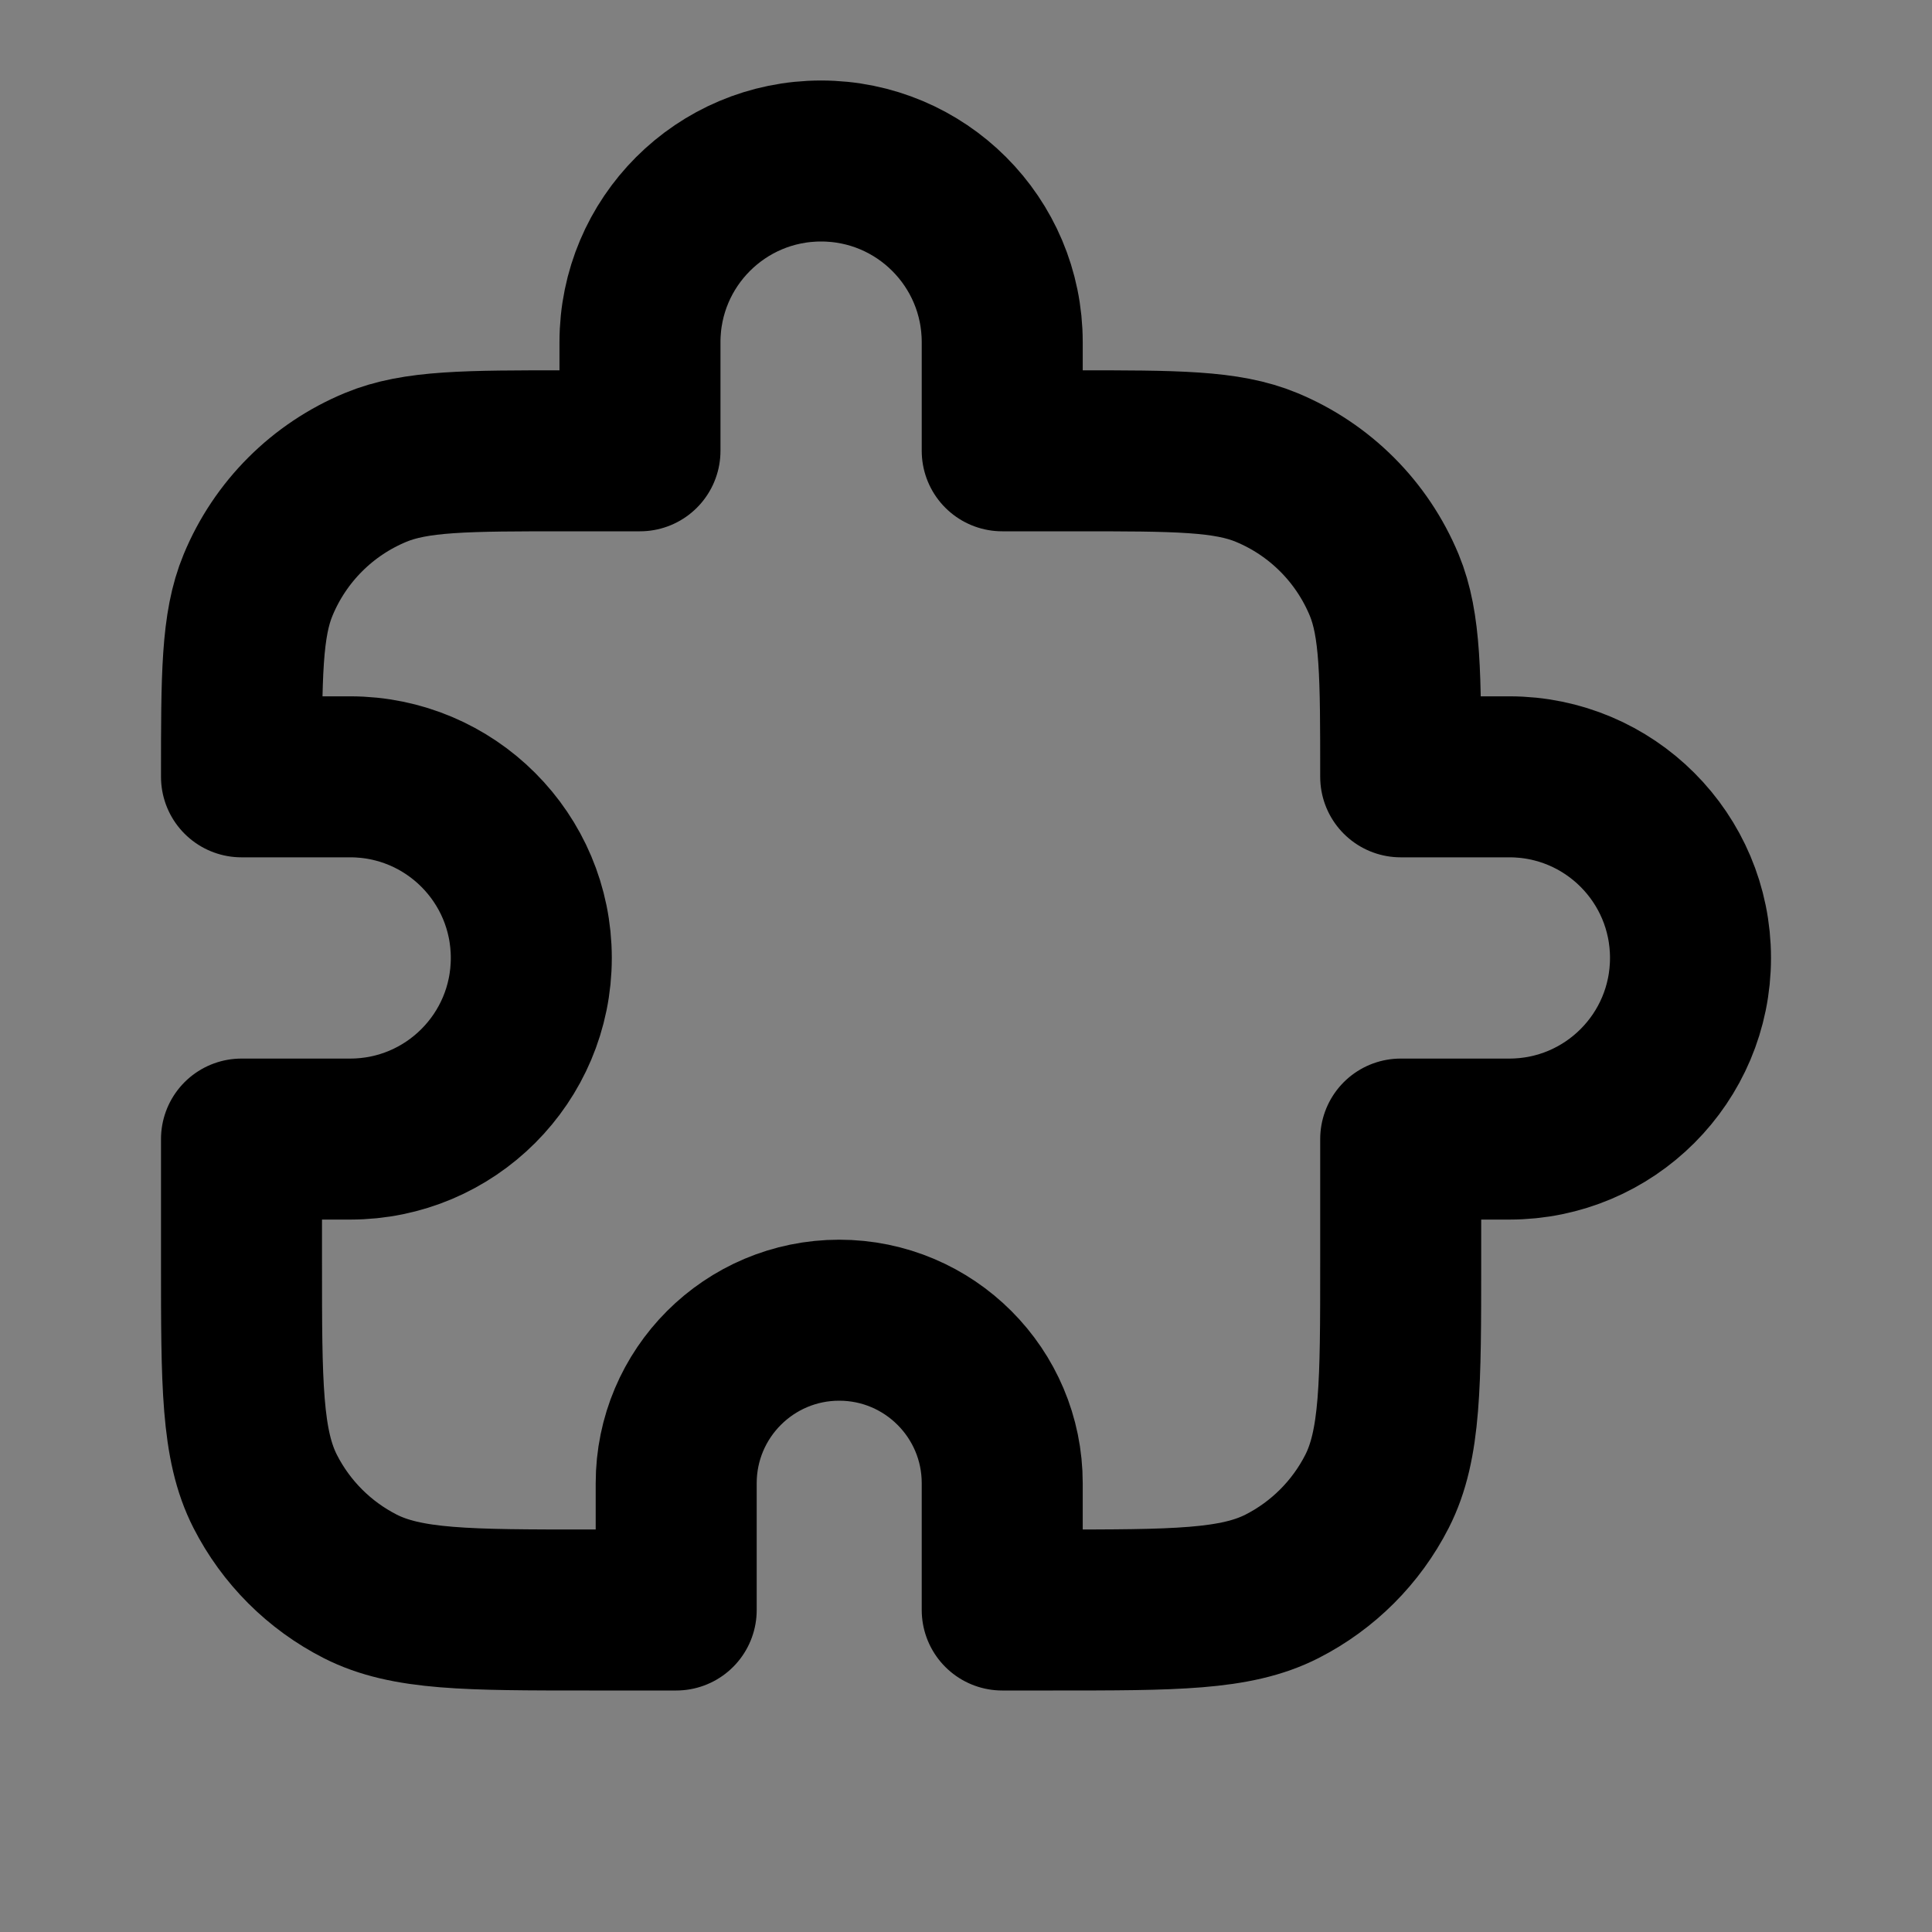 <svg width="24" height="24" viewBox="0 0 24 24" fill="none" xmlns="http://www.w3.org/2000/svg">
<rect x="0" y="0" width="24" height="24" fill="#808080" stroke="none"/>
<path d="M7.95 4.25C7.95 3.007 8.957 2 10.2 2C11.443 2 12.45 3.007 12.45 4.25V5.6H13.35C14.608 5.6 15.237 5.6 15.733 5.806C16.395 6.08 16.92 6.605 17.195 7.267C17.4 7.763 17.4 8.392 17.4 9.65H18.75C19.993 9.65 21 10.657 21 11.9C21 13.143 19.993 14.15 18.75 14.15H17.4V15.68C17.4 17.192 17.4 17.948 17.106 18.526C16.847 19.034 16.434 19.447 15.926 19.706C15.348 20 14.592 20 13.08 20H12.45V18.425C12.45 17.307 11.543 16.4 10.425 16.4C9.307 16.4 8.4 17.307 8.4 18.425V20H7.32C5.808 20 5.052 20 4.474 19.706C3.966 19.447 3.553 19.034 3.294 18.526C3 17.948 3 17.192 3 15.68V14.15H4.35C5.593 14.15 6.6 13.143 6.6 11.9C6.6 10.657 5.593 9.65 4.35 9.65H3C3 8.392 3 7.763 3.206 7.267C3.48 6.605 4.005 6.08 4.667 5.806C5.163 5.6 5.792 5.6 7.05 5.6H7.95V4.25Z" fill="white" fill-opacity="0.01" stroke="current" stroke-width="2" stroke-linecap="round" stroke-linejoin="round"/>
</svg>

